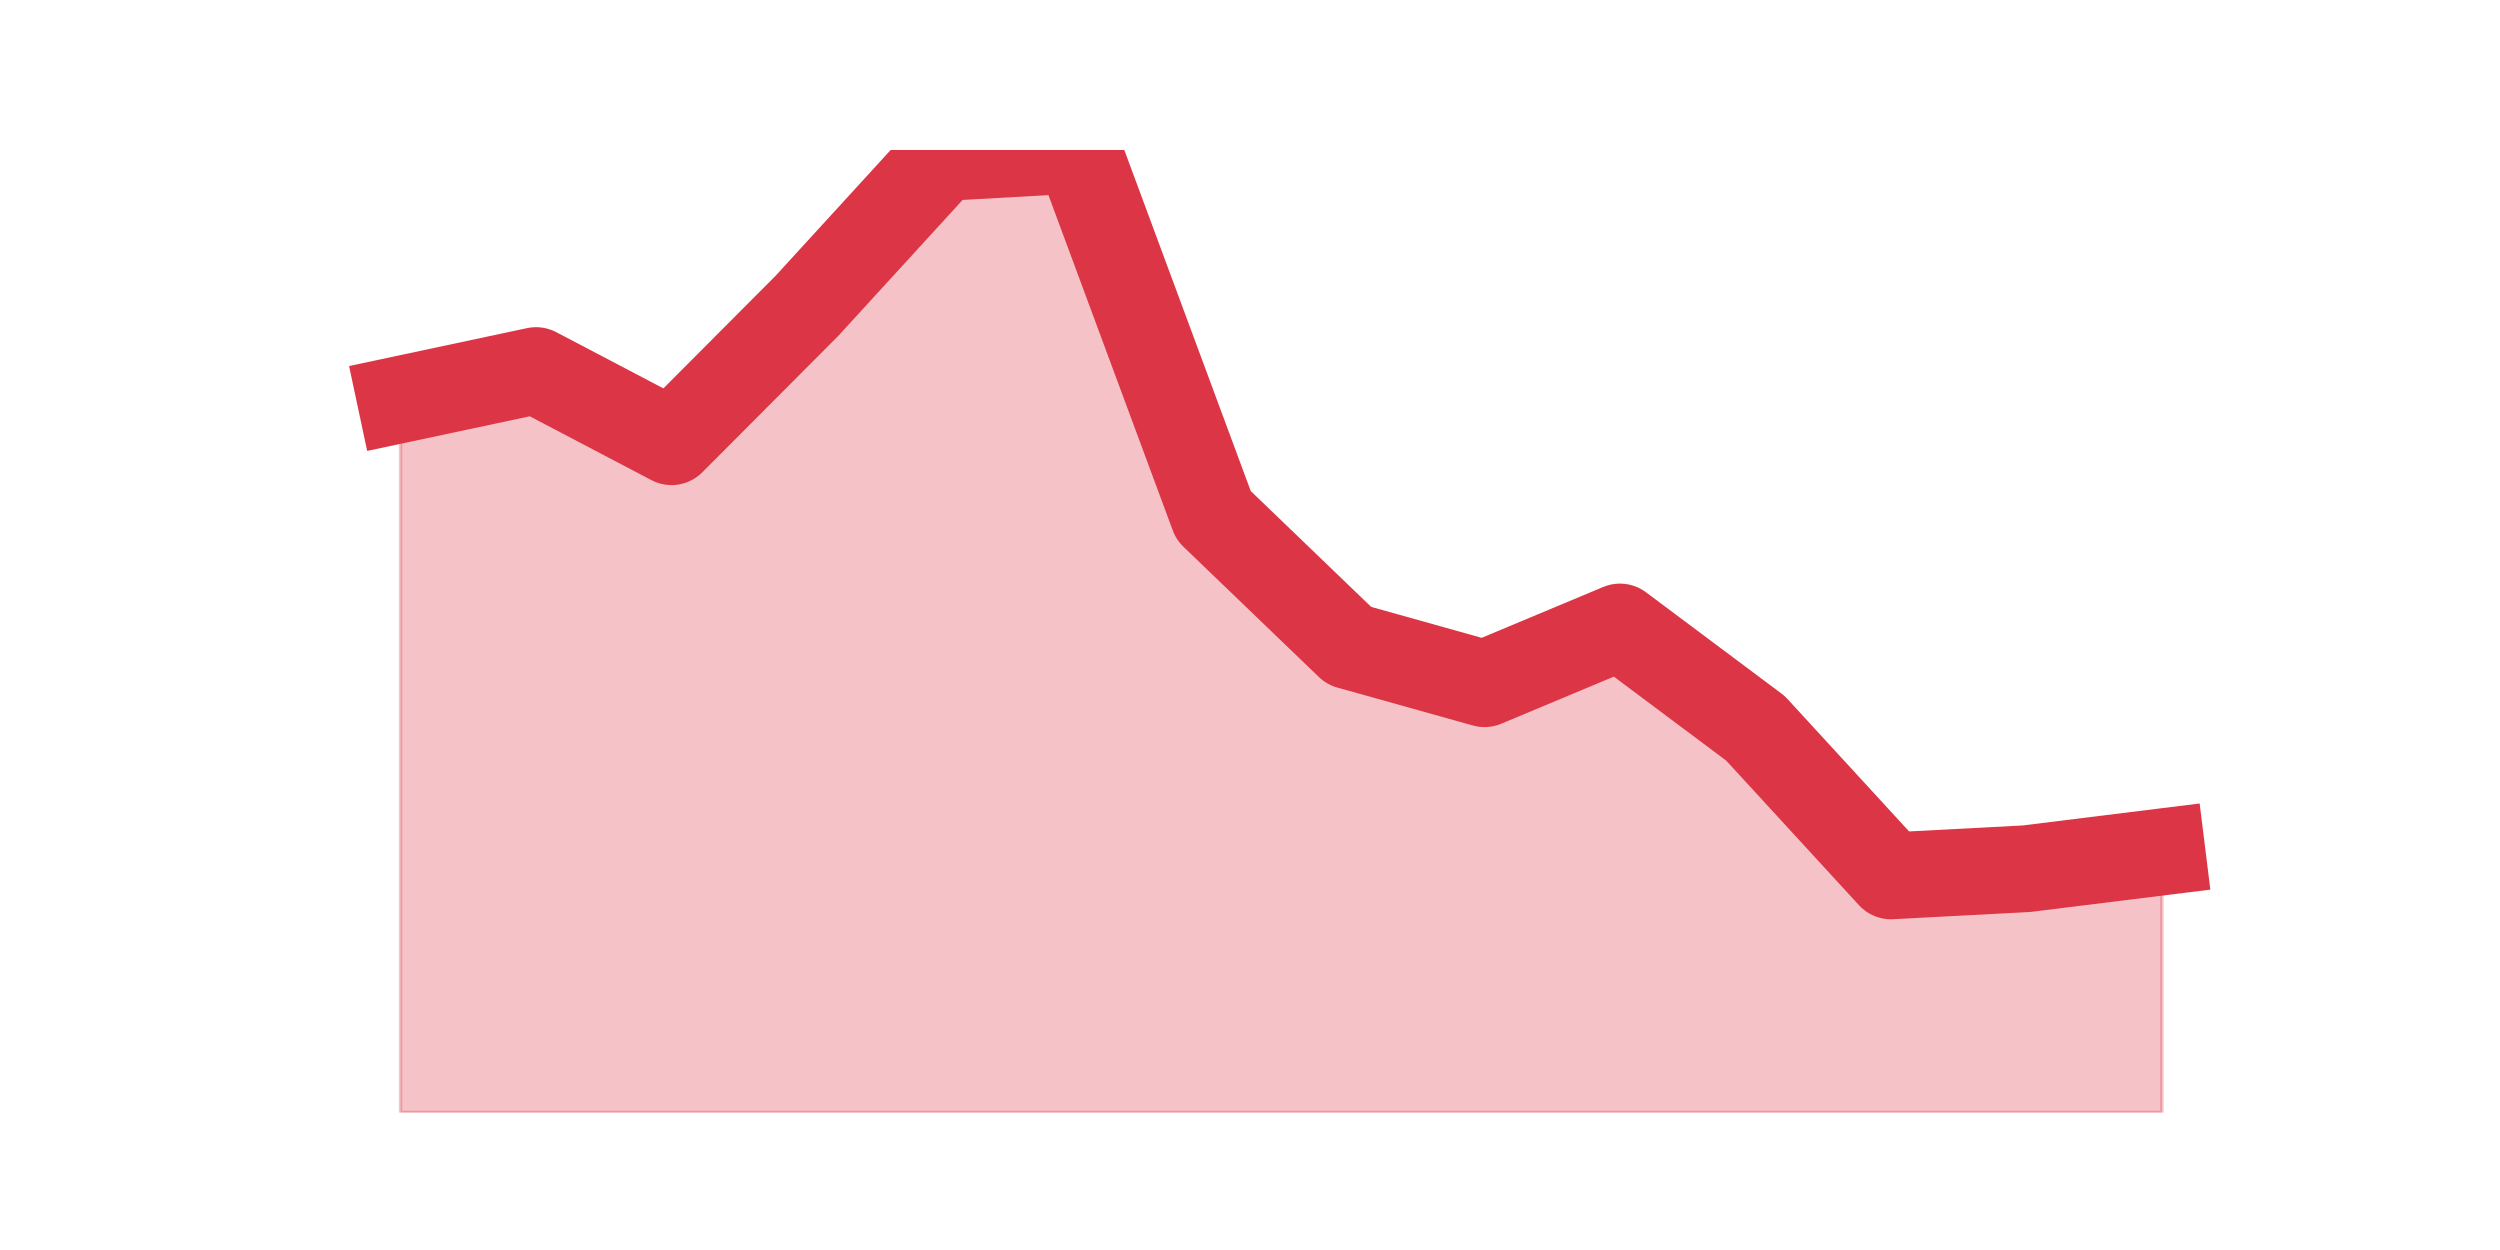 <?xml version="1.0" encoding="utf-8" standalone="no"?>
<!DOCTYPE svg PUBLIC "-//W3C//DTD SVG 1.1//EN"
  "http://www.w3.org/Graphics/SVG/1.1/DTD/svg11.dtd">
<svg height="360pt" version="1.1" viewBox="0 0 720 360" width="720pt" xmlns="http://www.w3.org/2000/svg" xmlns:xlink="http://www.w3.org/1999/xlink">
 <defs>
  <style type="text/css">*{stroke-linecap:butt;stroke-linejoin:round;}</style>
 </defs>
 <g id="figure_1">
  <g id="patch_1">
   <path d="M 0 360 
L 720 360 
L 720 0 
L 0 0 
z
" style="fill:none;"/>
  </g>
  <g id="axes_1">
   <g id="matplotlib.axis_1"/>
   <g id="matplotlib.axis_2"/>
   <g id="PolyCollection_1">
    <defs>
     <path d="M 115.364 -244.962 
L 115.364 -39.6 
L 154.385 -39.6 
L 193.406 -39.6 
L 232.427 -39.6 
L 271.448 -39.6 
L 310.469 -39.6 
L 349.49 -39.6 
L 388.51 -39.6 
L 427.531 -39.6 
L 466.552 -39.6 
L 505.573 -39.6 
L 544.594 -39.6 
L 583.615 -39.6 
L 622.636 -39.6 
L 622.636 -114.651 
L 622.636 -114.651 
L 583.615 -109.81 
L 544.594 -107.754 
L 505.573 -150.249 
L 466.552 -179.421 
L 427.531 -163.1 
L 388.51 -174.023 
L 349.49 -211.549 
L 310.469 -316.8 
L 271.448 -314.615 
L 232.427 -271.949 
L 193.406 -232.796 
L 154.385 -253.272 
L 115.364 -244.962 
z
" id="m6c316f9d02" style="stroke:#dc3545;stroke-opacity:0.3;"/>
    </defs>
    <g clip-path="url(#p28531ecd46)">
     <use style="fill:#dc3545;fill-opacity:0.3;stroke:#dc3545;stroke-opacity:0.3;" x="0" xlink:href="#m6c316f9d02" y="360"/>
    </g>
   </g>
   <g id="line2d_1">
    <path clip-path="url(#p28531ecd46)" d="M 115.364 115.038 
L 154.385 106.728 
L 193.406 127.204 
L 232.427 88.051 
L 271.448 45.385 
L 310.469 43.2 
L 349.49 148.451 
L 388.51 185.977 
L 427.531 196.9 
L 466.552 180.579 
L 505.573 209.751 
L 544.594 252.246 
L 583.615 250.19 
L 622.636 245.349 
" style="fill:none;stroke:#dc3545;stroke-linecap:square;stroke-width:25;"/>
   </g>
  </g>
 </g>
 <defs>
  <clipPath id="p28531ecd46">
   <rect height="277.2" width="558" x="90" y="43.2"/>
  </clipPath>
 </defs>
</svg>
